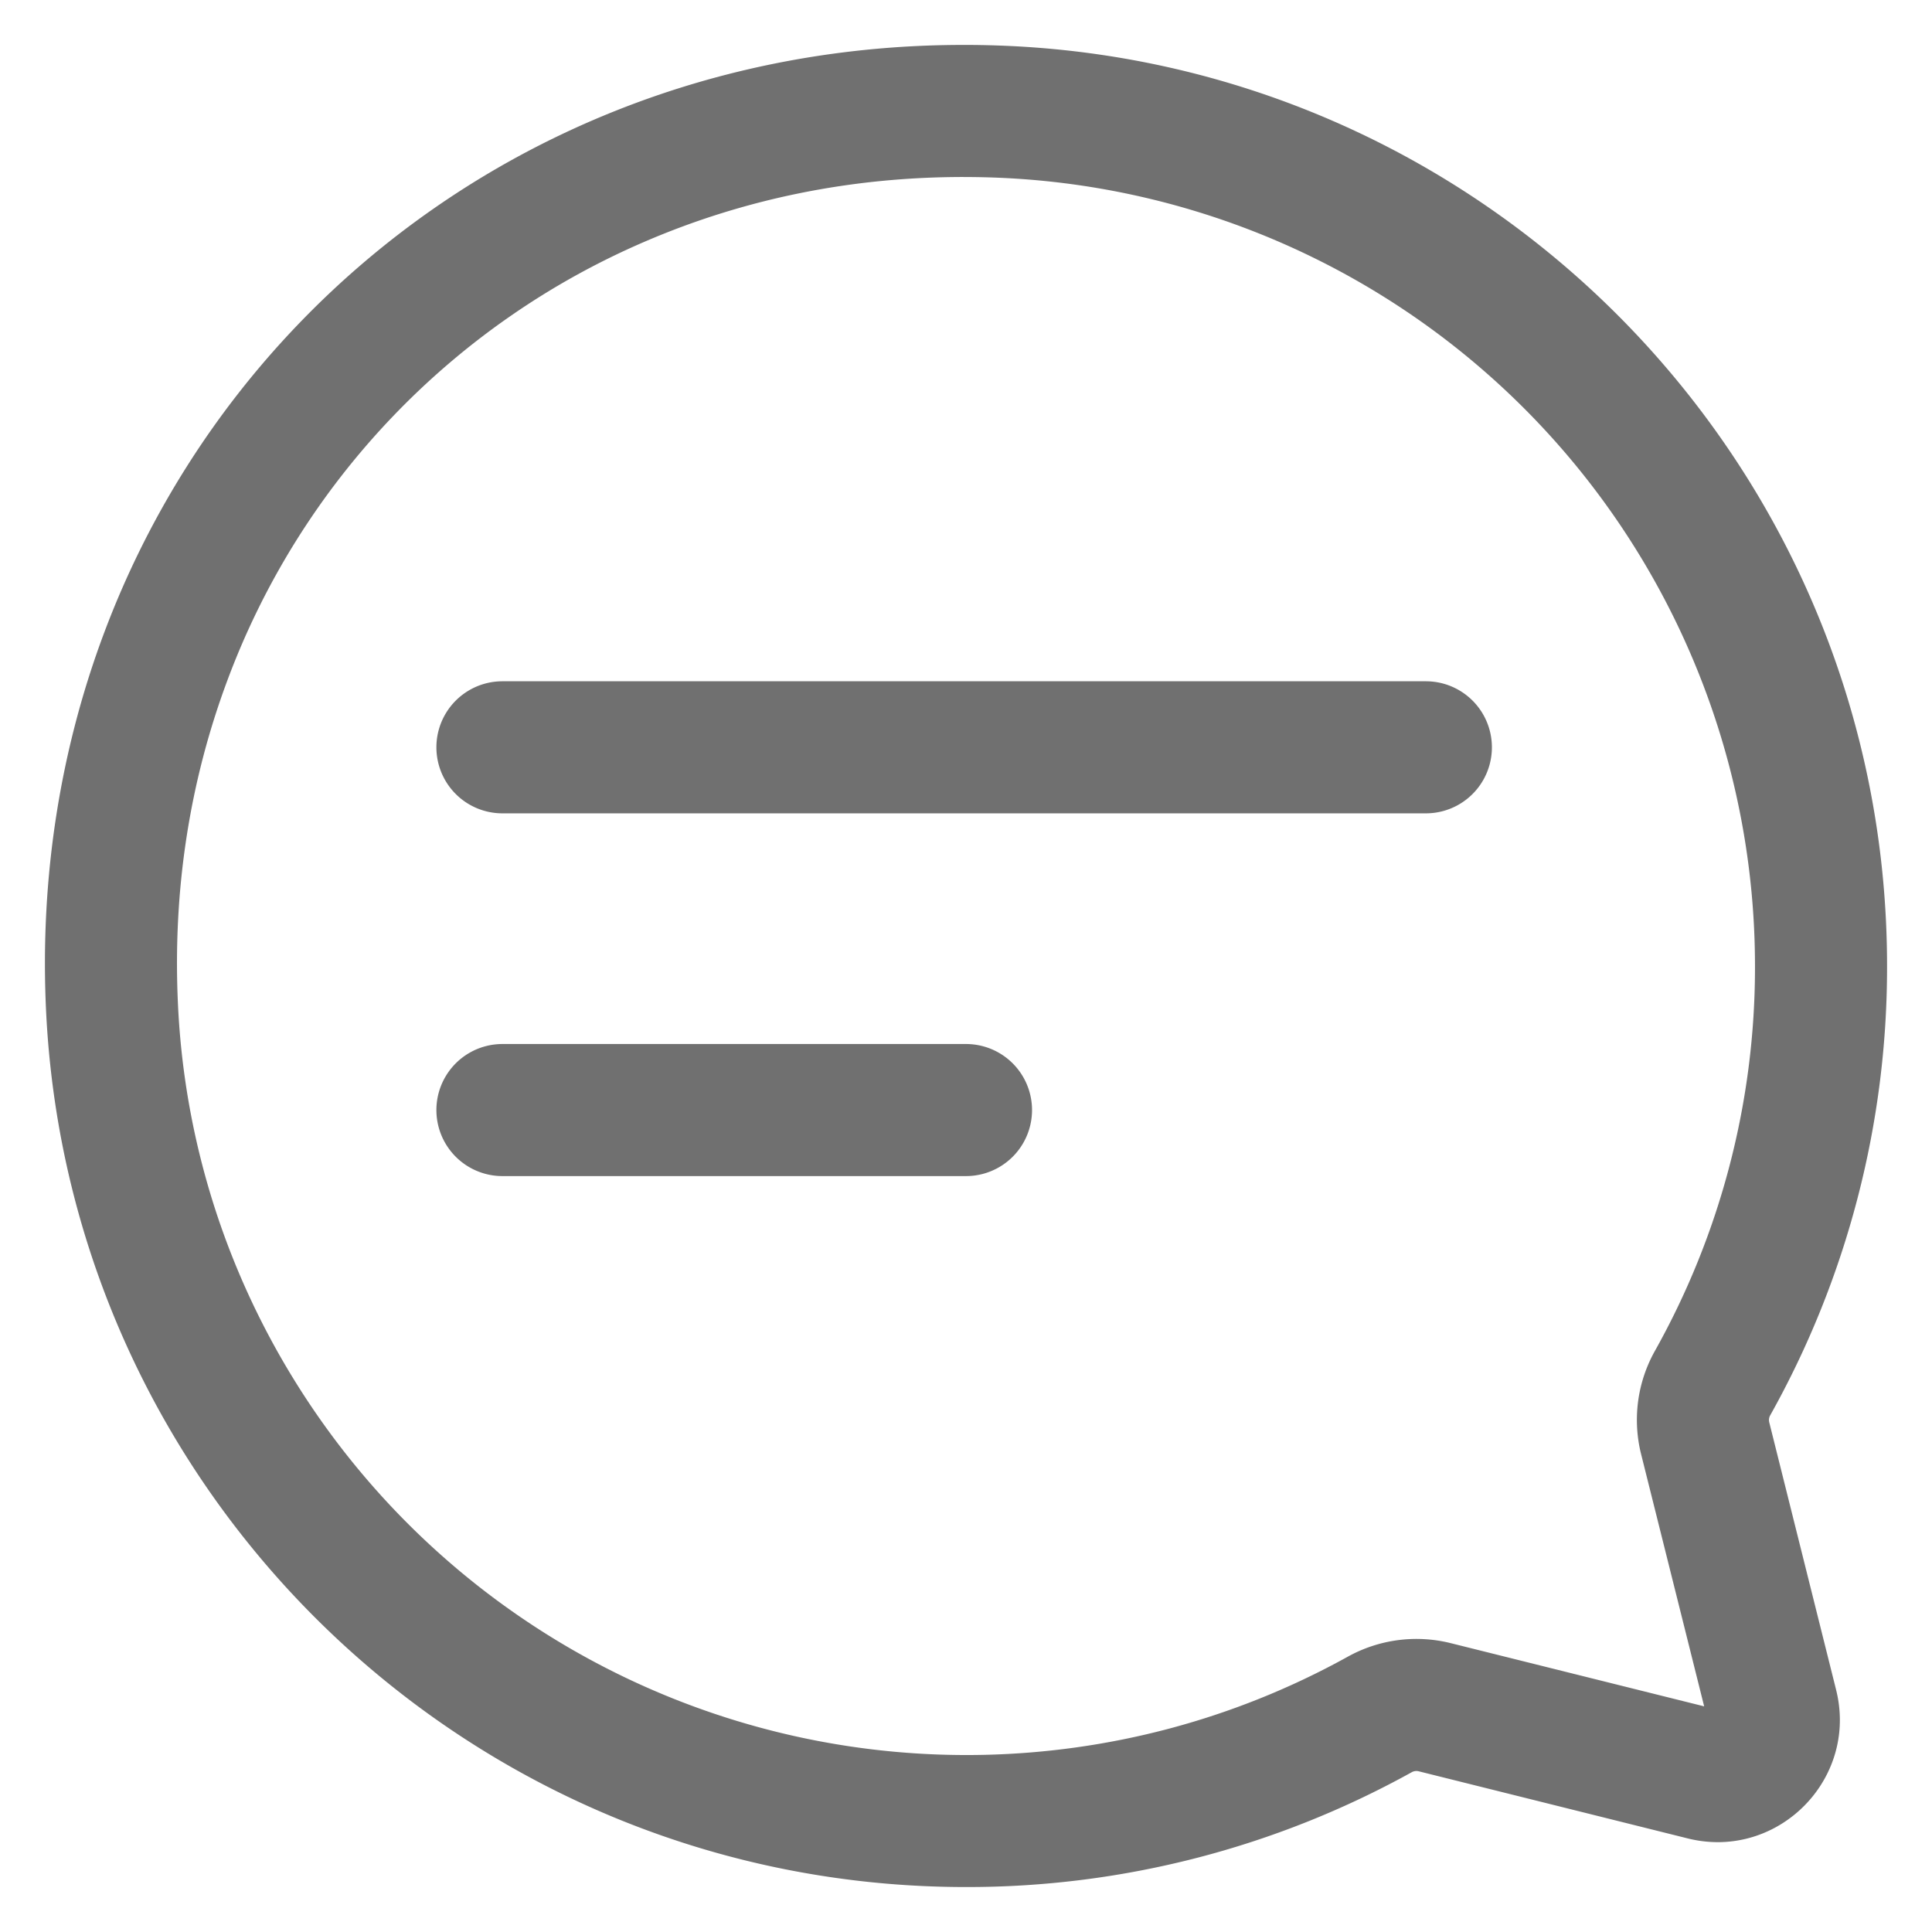 <?xml version="1.0" standalone="no"?><!DOCTYPE svg PUBLIC "-//W3C//DTD SVG 1.1//EN" "http://www.w3.org/Graphics/SVG/1.1/DTD/svg11.dtd"><svg t="1687249430288" class="icon" viewBox="0 0 1024 1024" version="1.1" xmlns="http://www.w3.org/2000/svg" p-id="19661" xmlns:xlink="http://www.w3.org/1999/xlink" width="64" height="64"><path d="M510.63 93.82c7 0 14.06 0.16 21.08 0.49A418.18 418.18 0 0 1 930.18 512a415.85 415.85 0 0 1-53 203.93 74.8 74.8 0 0 0-7.34 54.88l33.4 133.59-134.38-33.51a75.07 75.07 0 0 0-54.51 7.19 415.48 415.48 0 0 1-96.05 38.49 418.79 418.79 0 0 1-486-229.1 414.64 414.64 0 0 1-38-155.76c-2.76-59.91 6.16-117.71 26.53-171.94A407.91 407.91 0 0 1 341.92 128c52.76-22.69 109.52-34.19 168.71-34.19m0-70c-280.92 0-499.39 226.77-486.25 511.12 12 259 225.72 465.24 487.64 465.24a485.94 485.94 0 0 0 236.25-60.87 5.06 5.06 0 0 1 3.67-0.48l142.51 35.56a66.14 66.14 0 0 0 16 2c40.65 0 73.26-38.62 62.72-80.76l-35.43-141.76a5.08 5.08 0 0 1 0.5-3.7A485.84 485.84 0 0 0 1000.18 512c0-261.92-206.28-475.67-465.24-487.64-8.14-0.37-16.27-0.56-24.31-0.56z" fill="#707070" p-id="19662"></path><path d="M755.74 431.09H266.3a35 35 0 0 1 0-70h489.44a35 35 0 0 1 0 70zM512 623.35H266.3a35 35 0 0 1 0-70H512a35 35 0 0 1 0 70z" fill="#707070" p-id="19663"></path></svg>